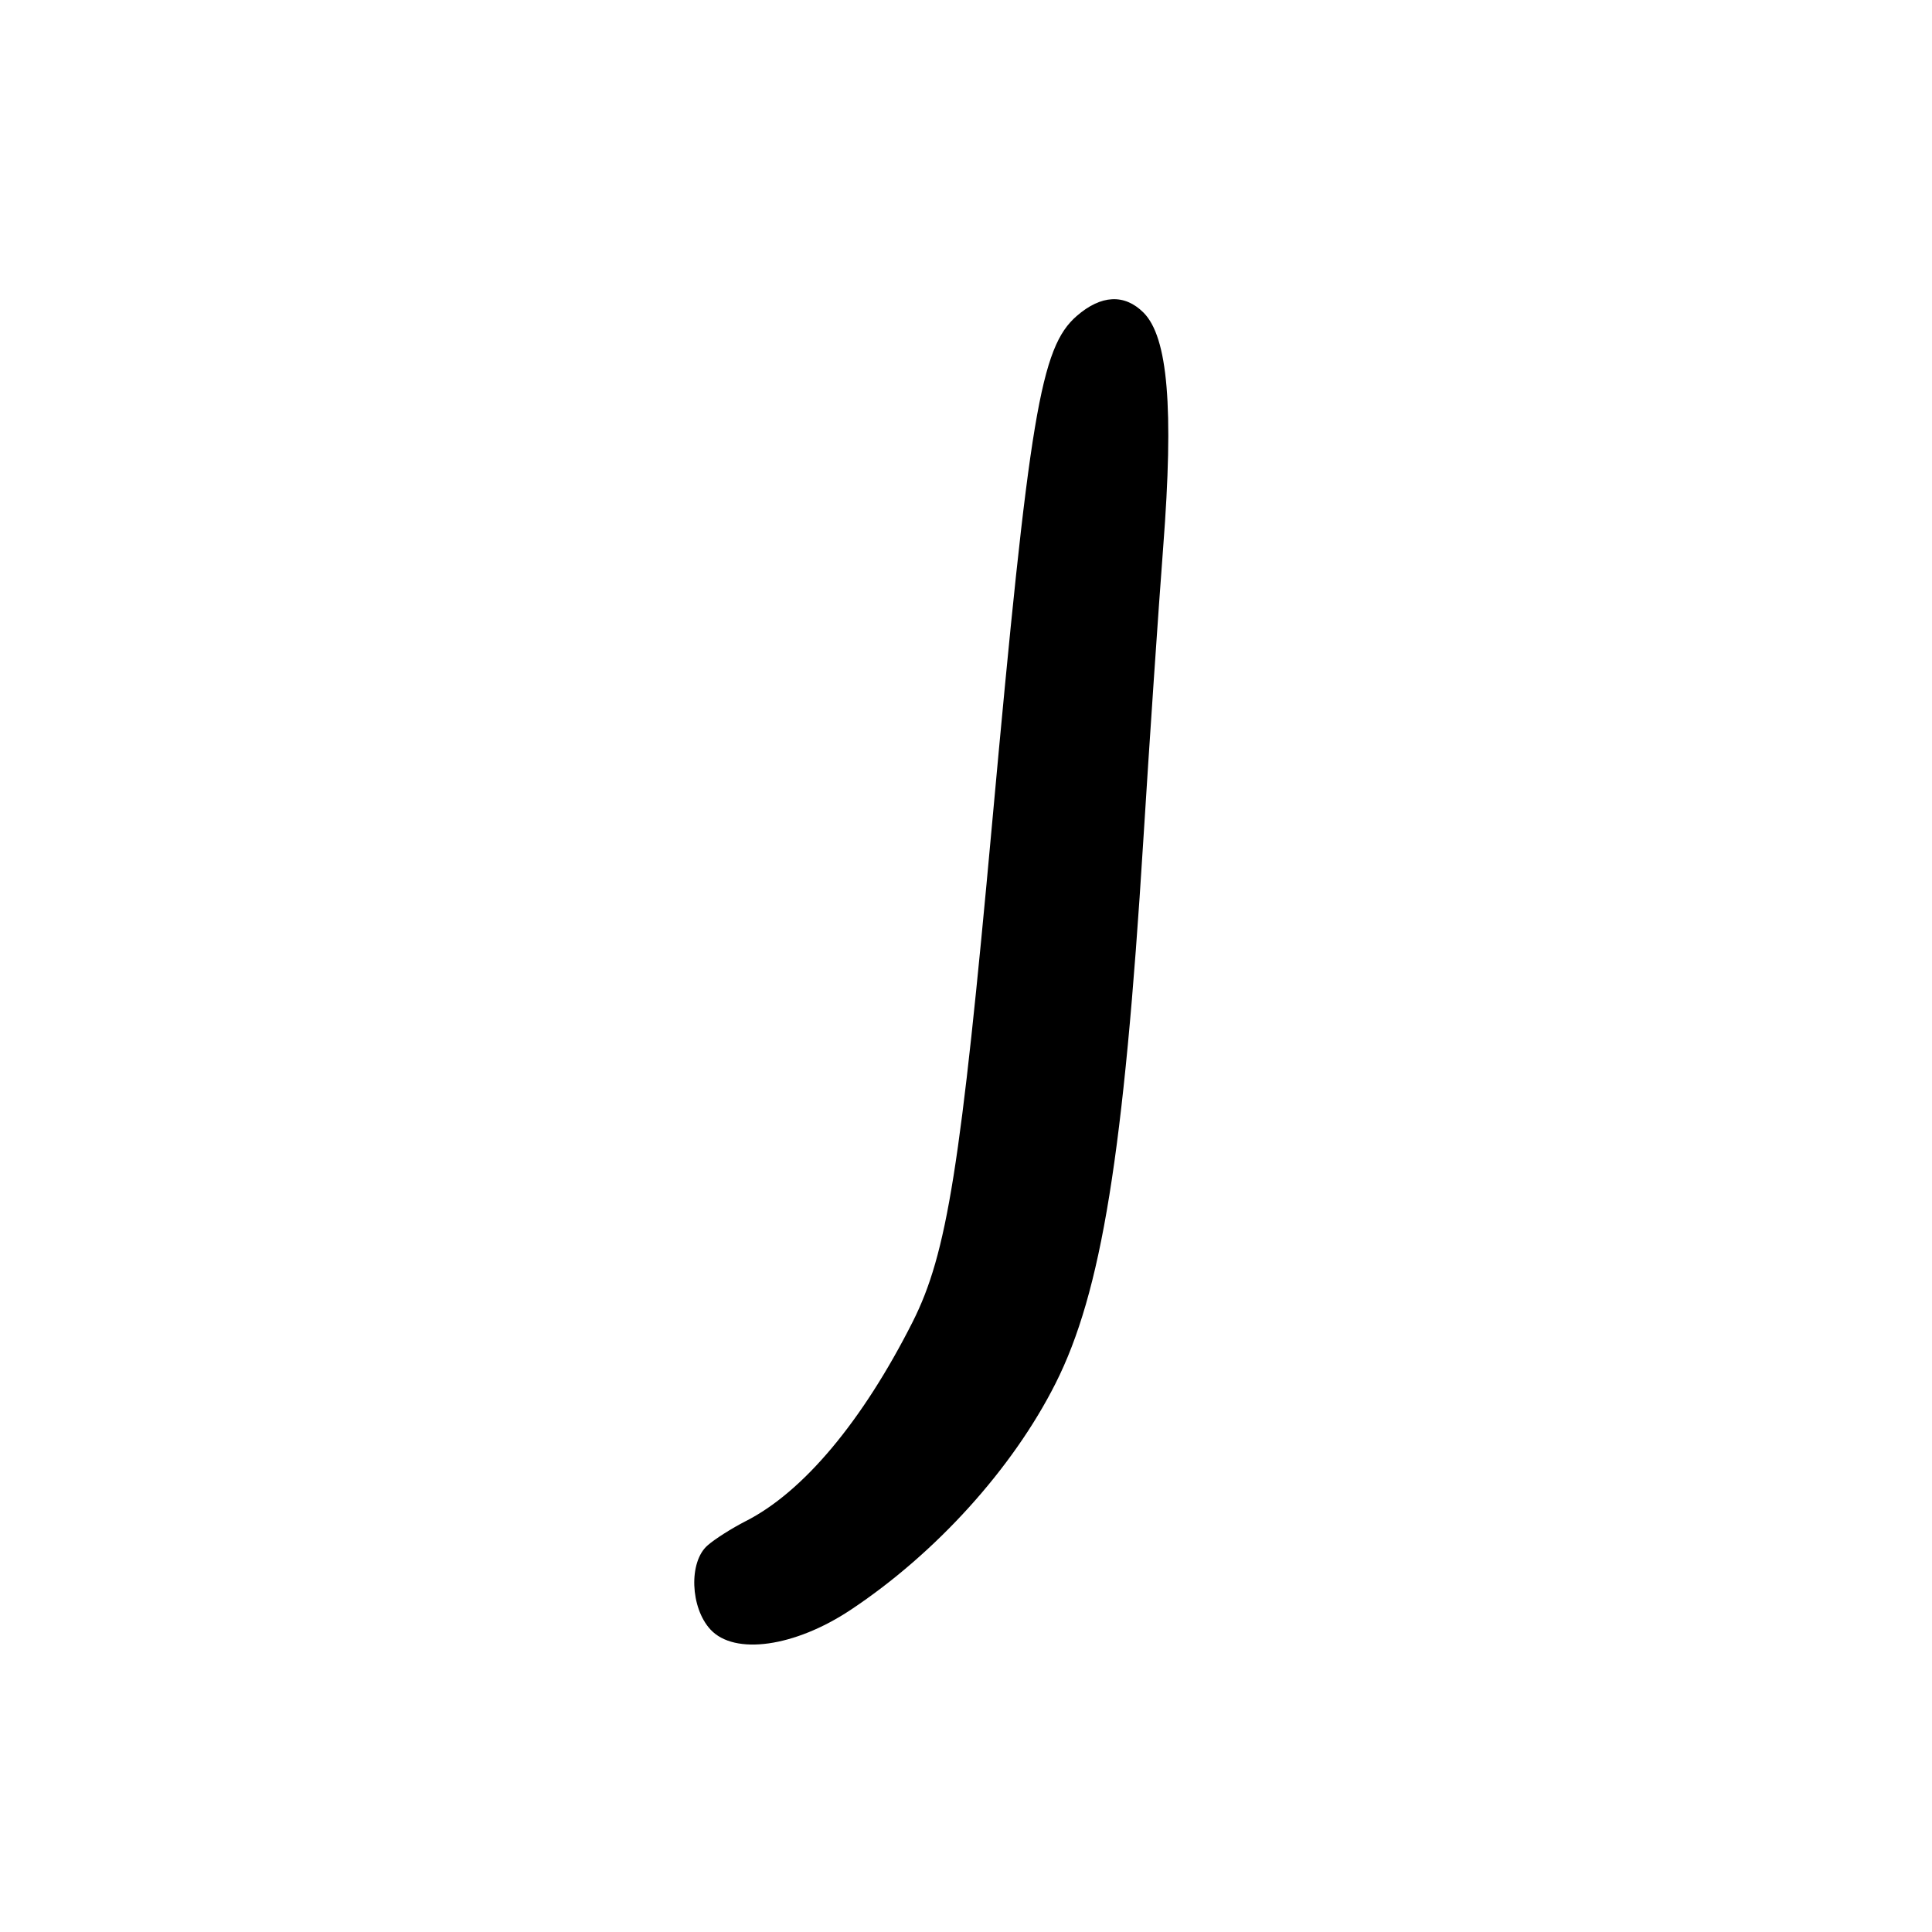 <?xml version="1.0" encoding="UTF-8" standalone="no"?>
<!DOCTYPE svg PUBLIC "-//W3C//DTD SVG 1.1//EN" "http://www.w3.org/Graphics/SVG/1.1/DTD/svg11.dtd" >
<svg xmlns="http://www.w3.org/2000/svg" xmlns:xlink="http://www.w3.org/1999/xlink" version="1.1" viewBox="0 0 256 256">
 <g >
 <path fill="currentColor"
d=" M 112.71 213.32 C 124.02 205.81 134.19 194.57 139.86 183.32 C 145.95 171.25 148.92 152.86 151.49 111.42 C 152.31 98.26 153.50 80.74 154.13 72.48 C 155.55 54.03 154.76 44.67 151.52 41.42 C 149.00 38.91 145.90 39.06 142.67 41.87 C 137.88 46.03 136.40 54.89 131.47 109.00 C 127.31 154.68 125.49 166.10 120.94 175.14 C 114.29 188.31 106.43 197.70 98.81 201.56 C 96.99 202.49 94.71 203.93 93.75 204.78 C 91.24 206.97 91.46 213.04 94.15 215.93 C 97.34 219.36 105.30 218.24 112.71 213.32 Z "/>
</g>
</svg>